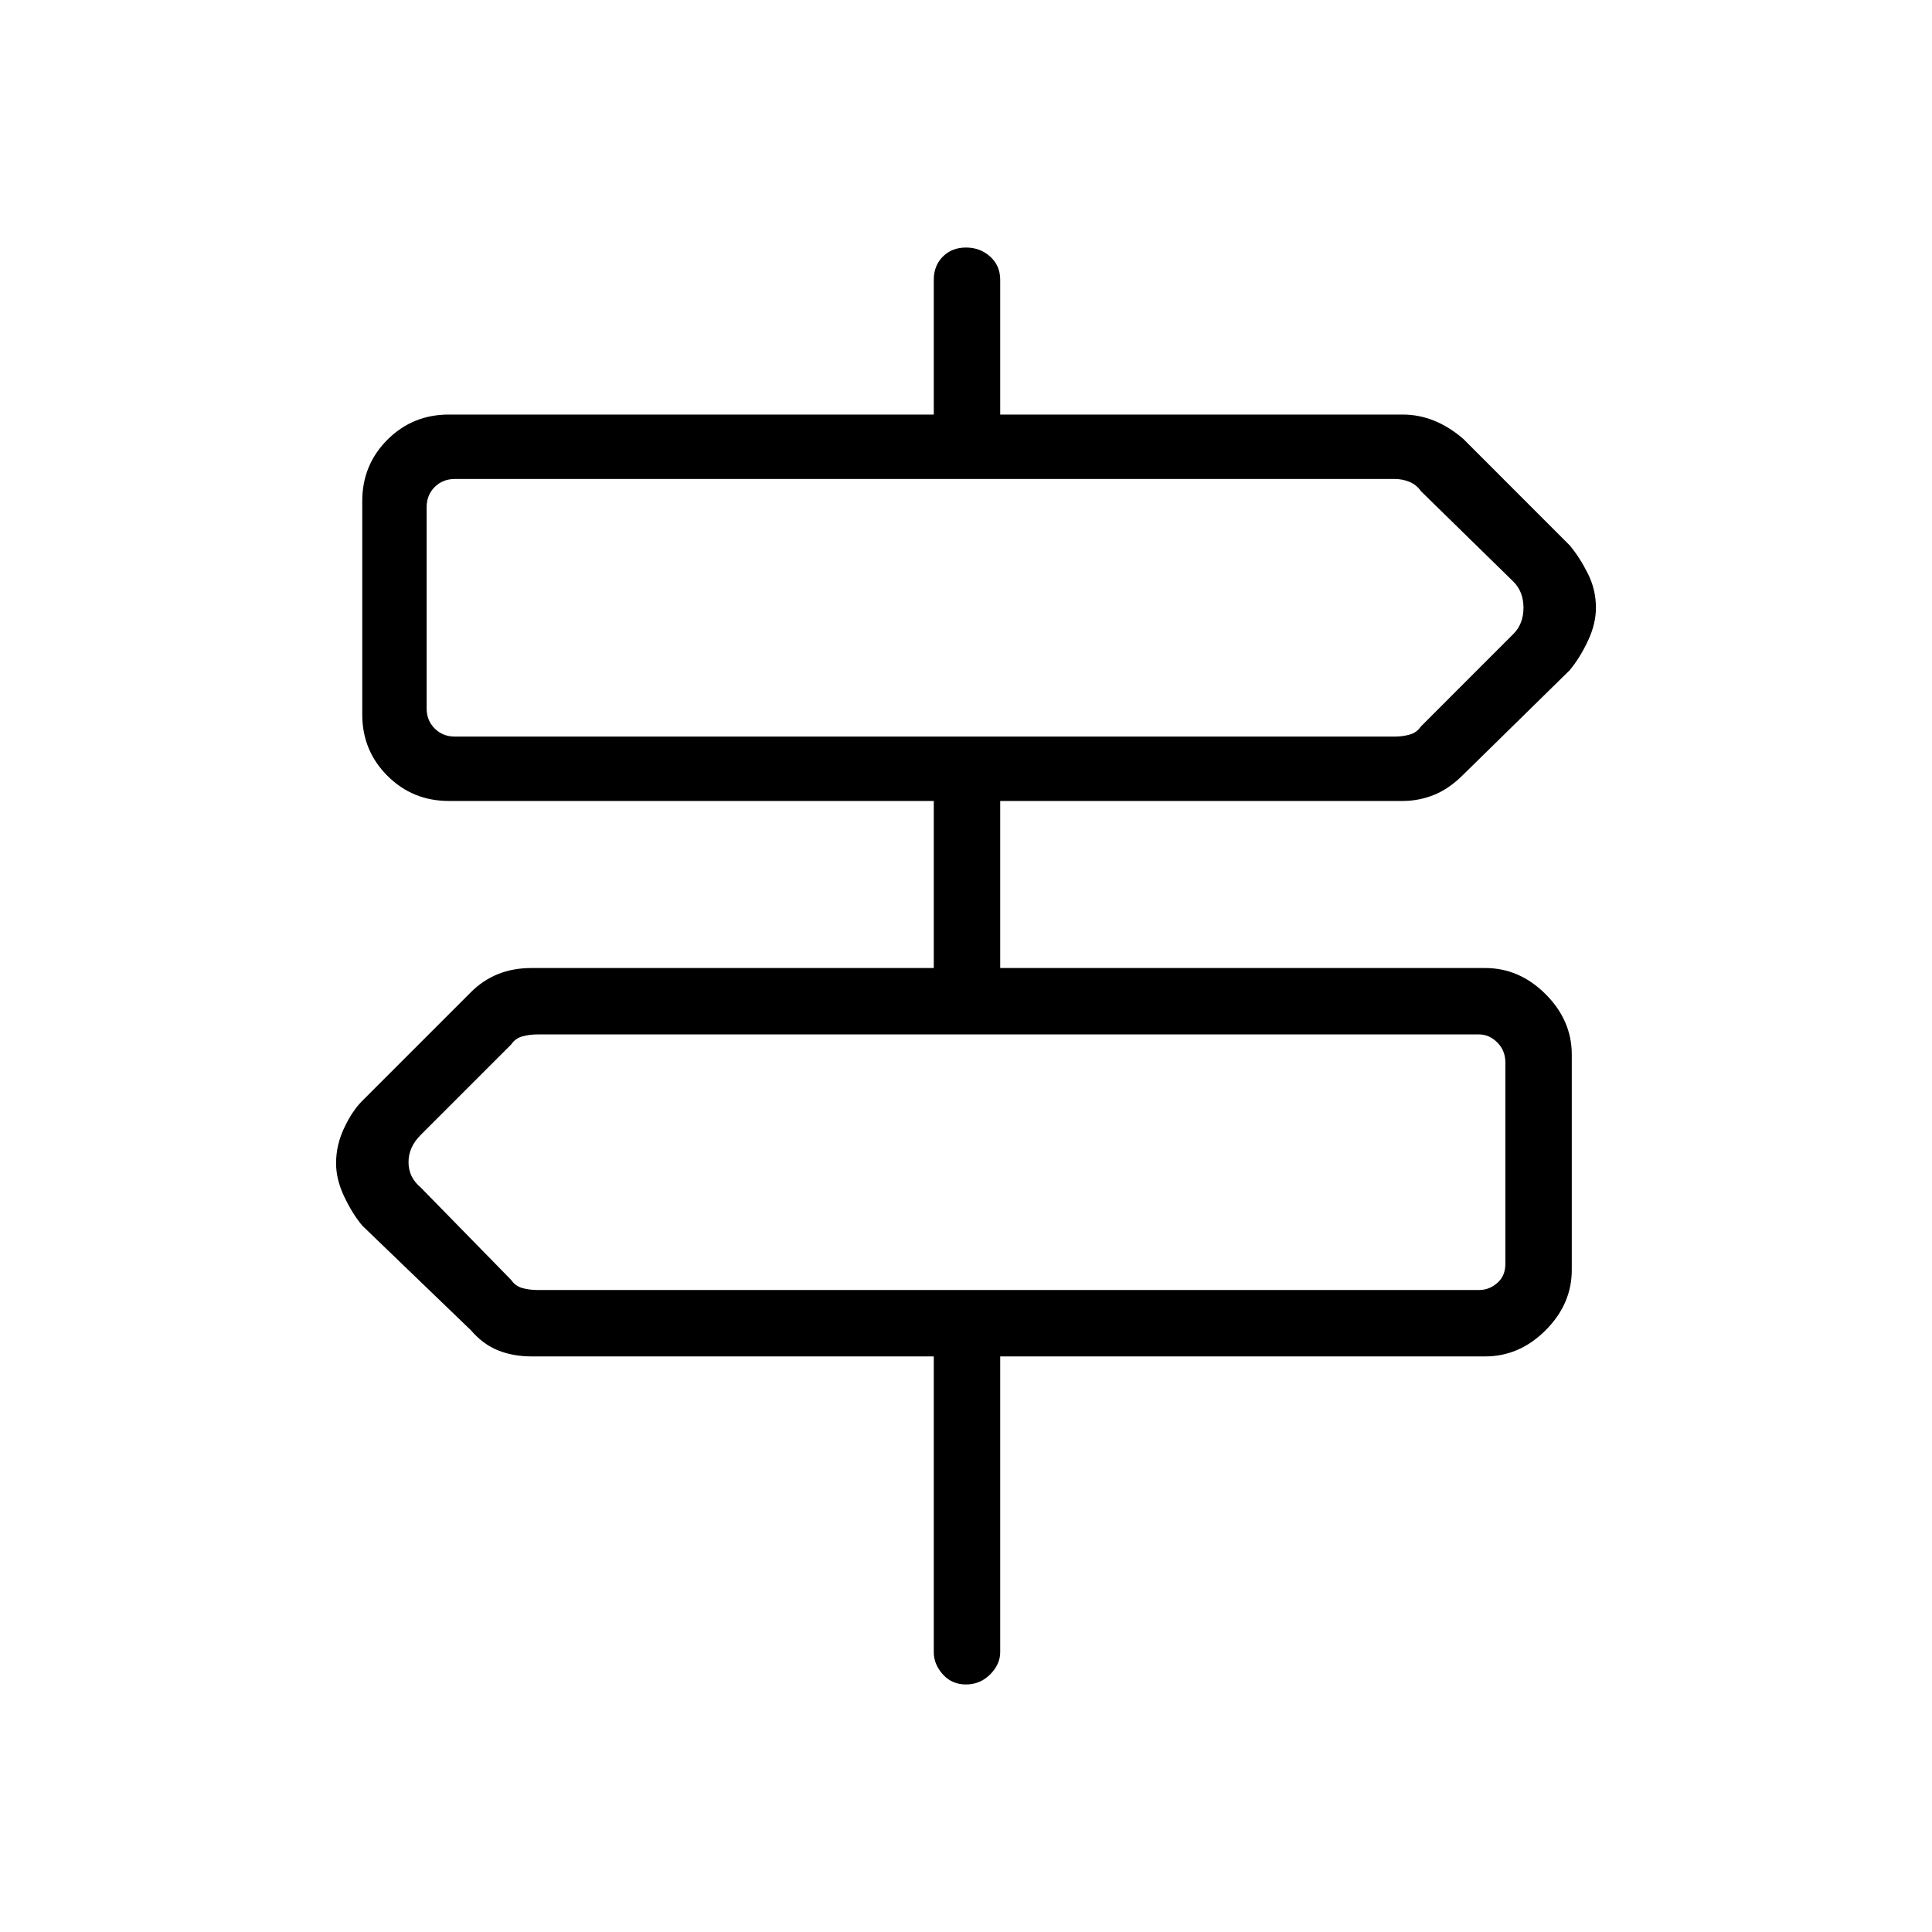 <svg xmlns="http://www.w3.org/2000/svg" height="40" width="40"><path d="M20 34.875q-.292 0-.479-.208-.188-.209-.188-.459v-6.125H11q-.375 0-.688-.125-.312-.125-.562-.416L7.5 25.375q-.208-.25-.375-.604t-.167-.688q0-.375.167-.729t.375-.562l2.25-2.25q.25-.25.562-.375.313-.125.688-.125h8.333v-3.459H9.292q-.75 0-1.271-.521-.521-.52-.521-1.27v-4.417q0-.75.521-1.271.521-.521 1.271-.521h10.041V5.792q0-.292.188-.48.187-.187.479-.187t.5.187q.208.188.208.48v2.791h8.334q.333 0 .646.125.312.125.604.375l2.208 2.209q.208.25.375.583.167.333.167.708 0 .334-.167.688-.167.354-.375.604l-2.208 2.167q-.292.291-.604.416-.313.125-.646.125h-8.334v3.459H30.75q.708 0 1.25.541.542.542.542 1.25v4.459q0 .708-.542 1.25-.542.541-1.25.541H20.708v6.125q0 .25-.208.459-.208.208-.5.208ZM9.417 15.25h19.458q.167 0 .313-.042.145-.041.229-.166l1.916-1.917q.209-.208.209-.542 0-.333-.209-.541l-1.916-1.875q-.084-.125-.229-.188-.146-.062-.313-.062H9.417q-.25 0-.417.166-.167.167-.167.417v4.167q0 .25.167.416.167.167.417.167Zm1.708 11.458h19.5q.208 0 .375-.146.167-.145.167-.395V22q0-.25-.167-.417-.167-.166-.375-.166h-19.5q-.167 0-.313.041-.145.042-.229.167L8.708 23.5q-.25.25-.25.562 0 .313.25.521l1.875 1.917q.084.125.229.167.146.041.313.041ZM8.833 15.25V9.917v5.333Zm22.334 11.458v-5.291V26.708Z"/></svg>